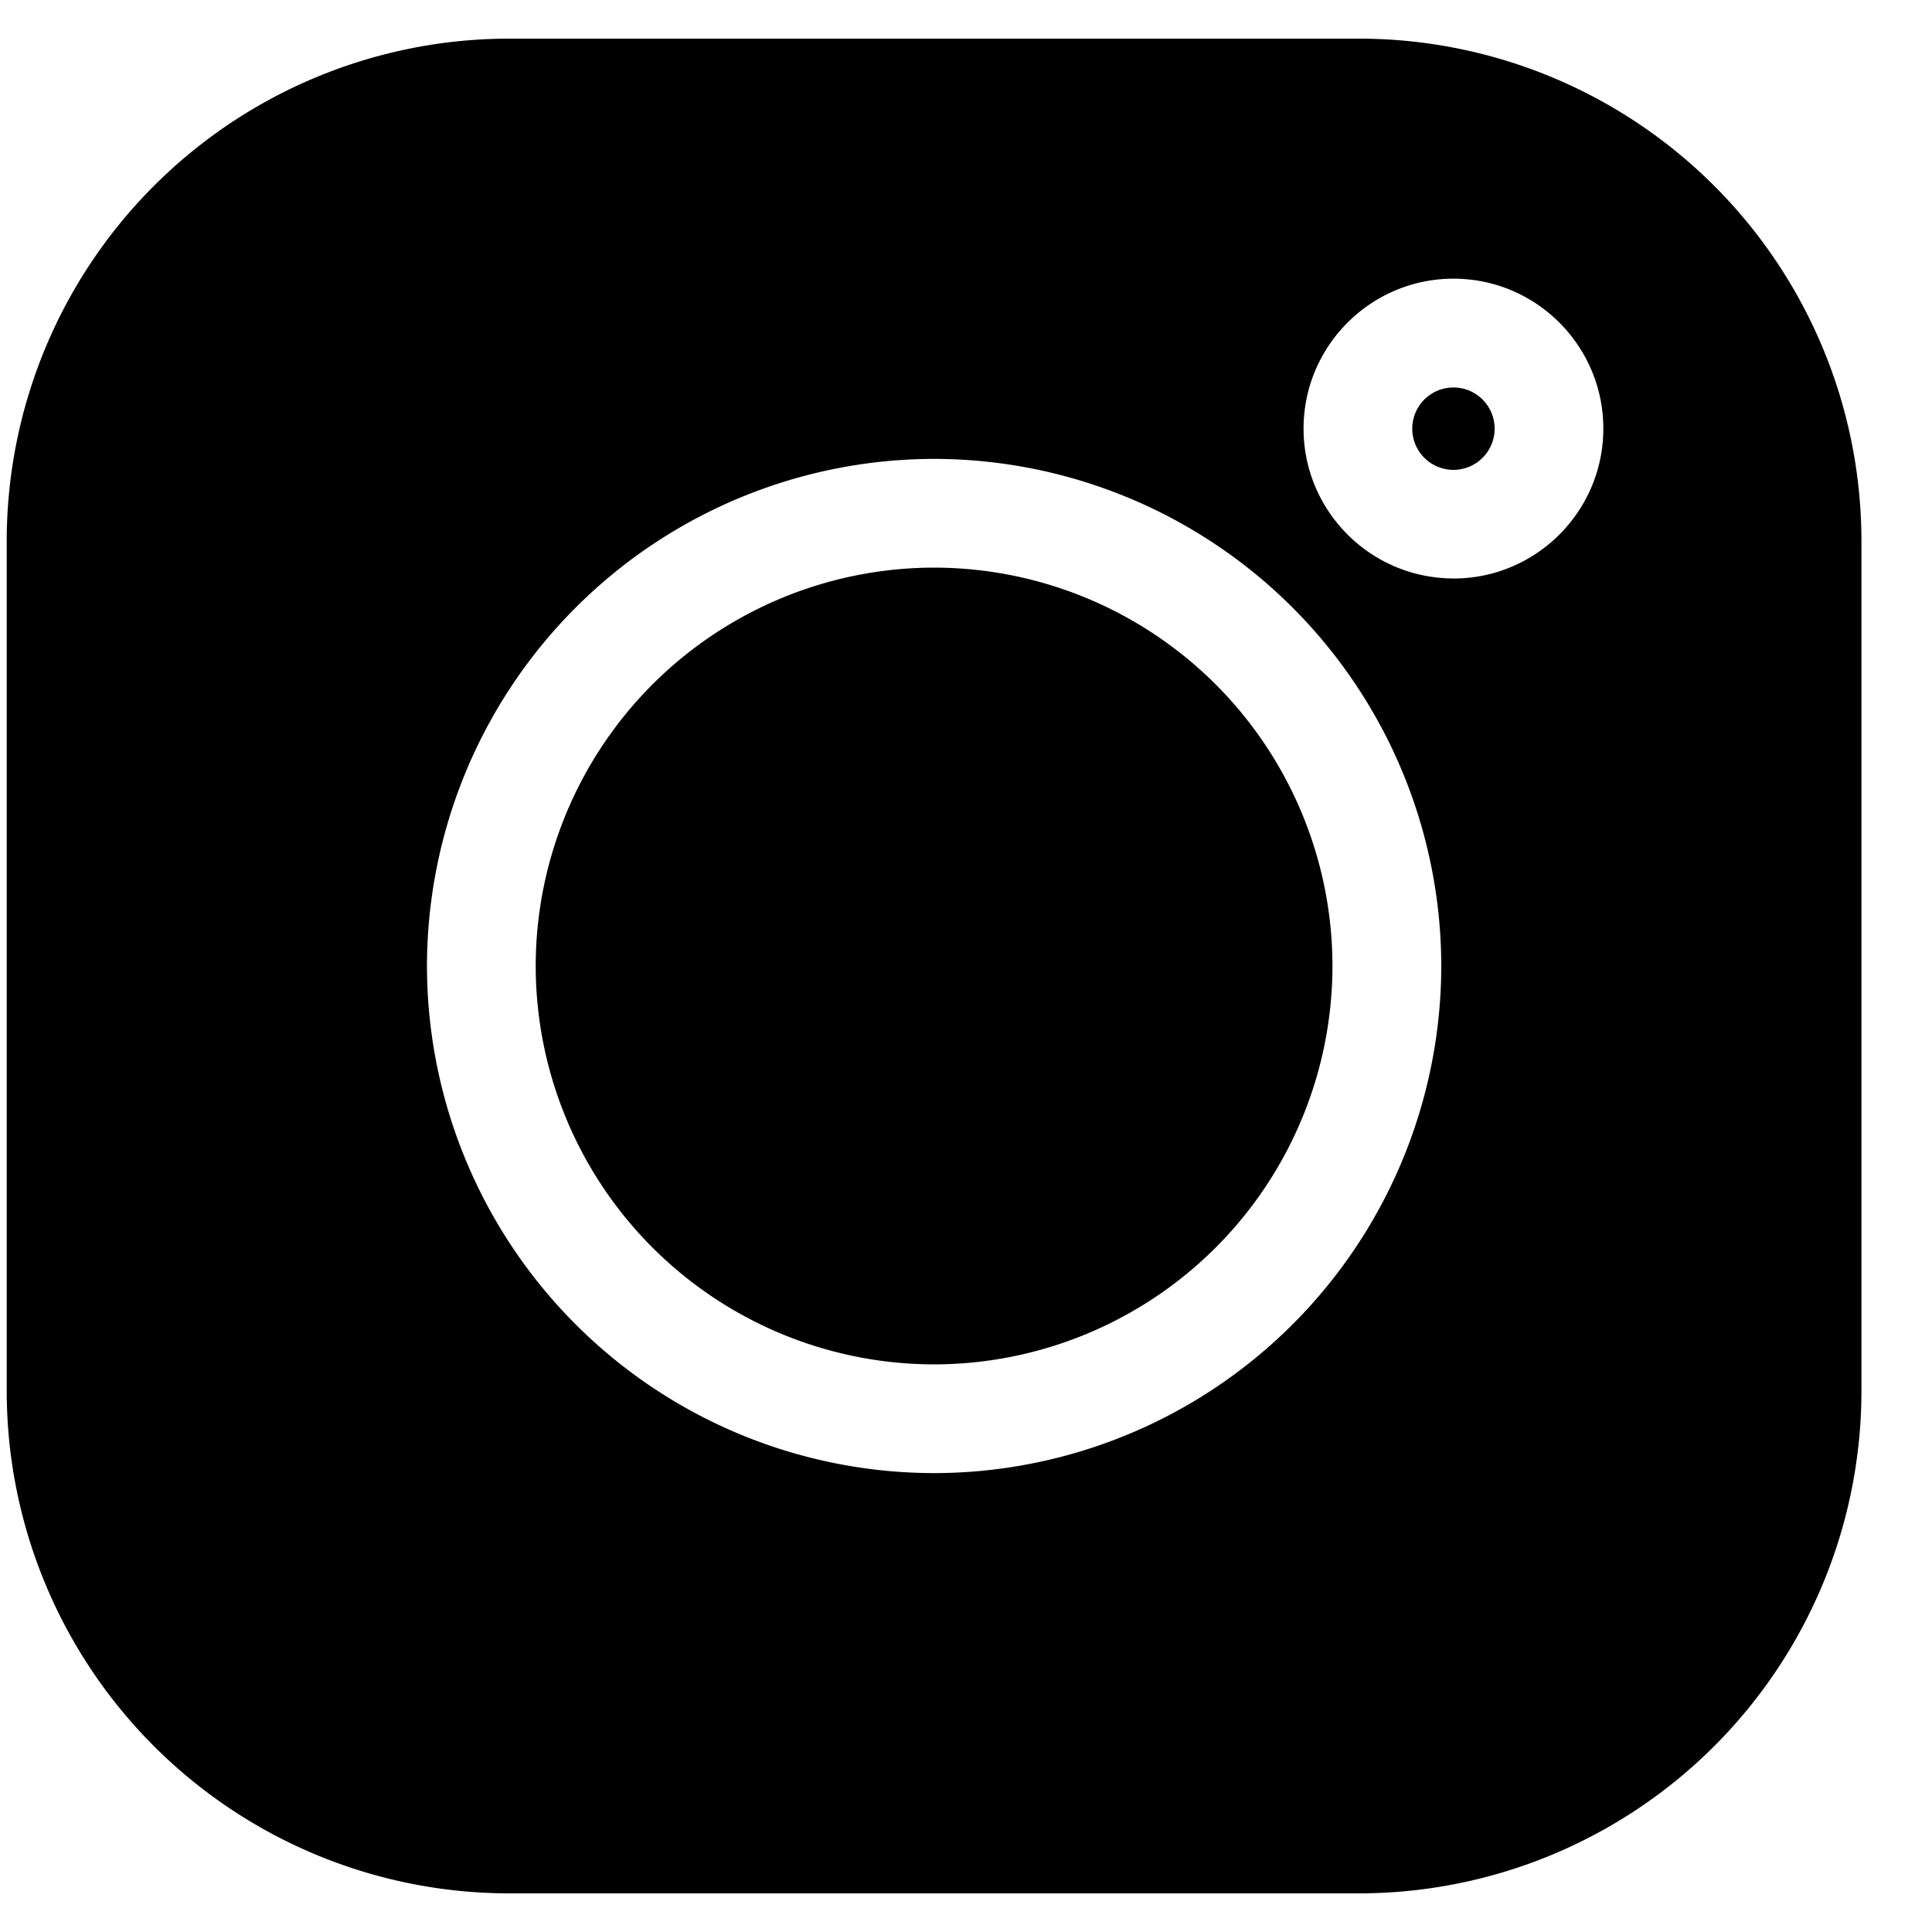 <svg xmlns="http://www.w3.org/2000/svg" width="24" height="24" fill="none" viewBox="0 0 25 24"><g fill="#000" clip-path="url(#clip0_320_223)"><path d="M17.59 0H6.584A6.504 6.504 0 0 0 .087 6.497v11.007A6.504 6.504 0 0 0 6.584 24h11.007a6.504 6.504 0 0 0 6.496-6.496V6.497A6.504 6.504 0 0 0 17.59 0m-5.503 18.562A6.57 6.57 0 0 1 5.525 12a6.57 6.57 0 0 1 6.562-6.562A6.57 6.57 0 0 1 18.65 12a6.57 6.57 0 0 1-6.562 6.562m6.72-11.577c-1.07 0-1.94-.87-1.94-1.939s.87-1.94 1.94-1.94 1.939.87 1.939 1.94-.87 1.94-1.94 1.94"/><path d="M12.087 6.845A5.16 5.16 0 0 0 6.932 12a5.16 5.16 0 0 0 5.155 5.155A5.16 5.16 0 0 0 17.242 12a5.16 5.16 0 0 0-5.155-5.155"/><path d="M18.807 4.514a.533.533 0 1 0 .001 1.066.533.533 0 0 0-.001-1.066"/></g><defs><clipPath id="clip0_320_223"><path fill="#fff" d="M.087 0h24v24h-24Z"/></clipPath></defs></svg>